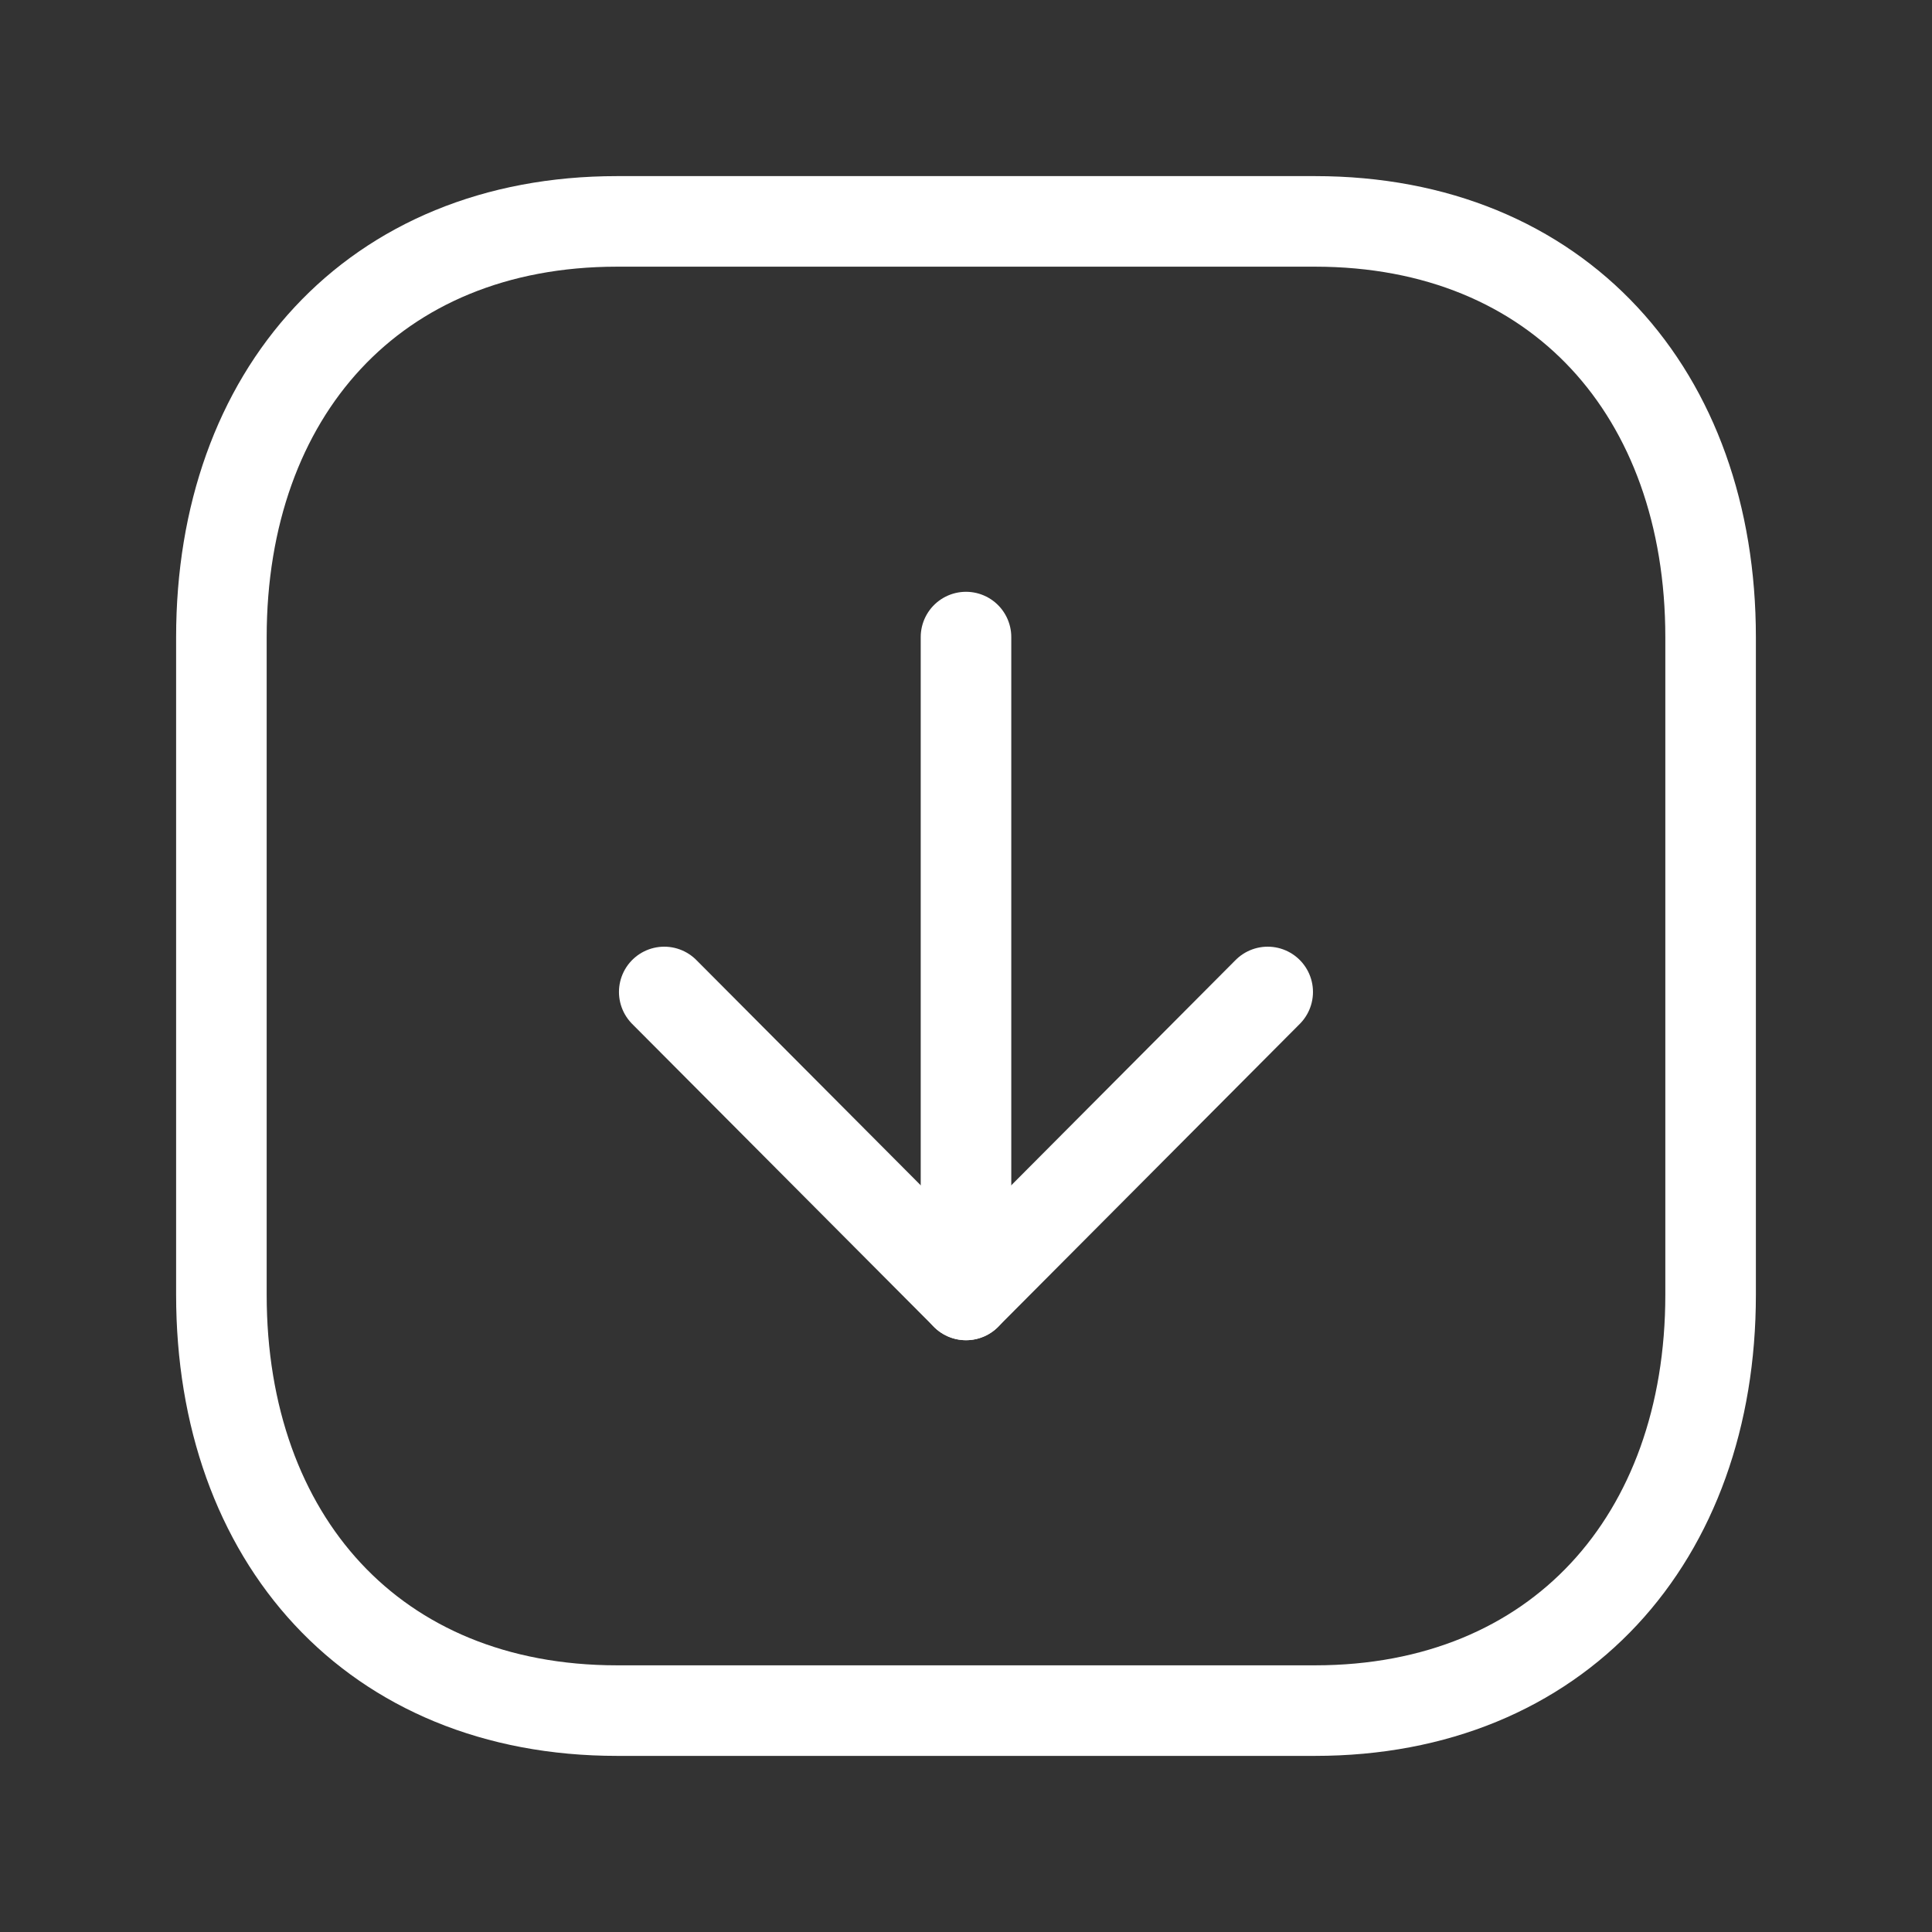 <svg width="32" height="32" viewBox="0 0 32 32" fill="none" xmlns="http://www.w3.org/2000/svg">
<rect x="0" y="0" width="32" height="32" fill="#333333" stroke="none"/>
<path fill-rule="evenodd" clip-rule="evenodd" d="M10.221 28.333H21.78C25.806 28.333 28.333 25.481 28.333 21.445V10.555C28.333 6.519 25.82 3.667 21.78 3.667H10.221C6.181 3.667 3.667 6.519 3.667 10.555V21.445C3.667 25.481 6.181 28.333 10.221 28.333Z" stroke="white" stroke-width="1.5" stroke-linecap="round" stroke-linejoin="round"/>
<path d="M16 21.448V10.552" stroke="white" stroke-width="1.5" stroke-linecap="round" stroke-linejoin="round"/>
<path d="M20.997 16.43L16 21.448L11.002 16.43" stroke="white" stroke-width="1.5" stroke-linecap="round" stroke-linejoin="round"/>
</svg>
